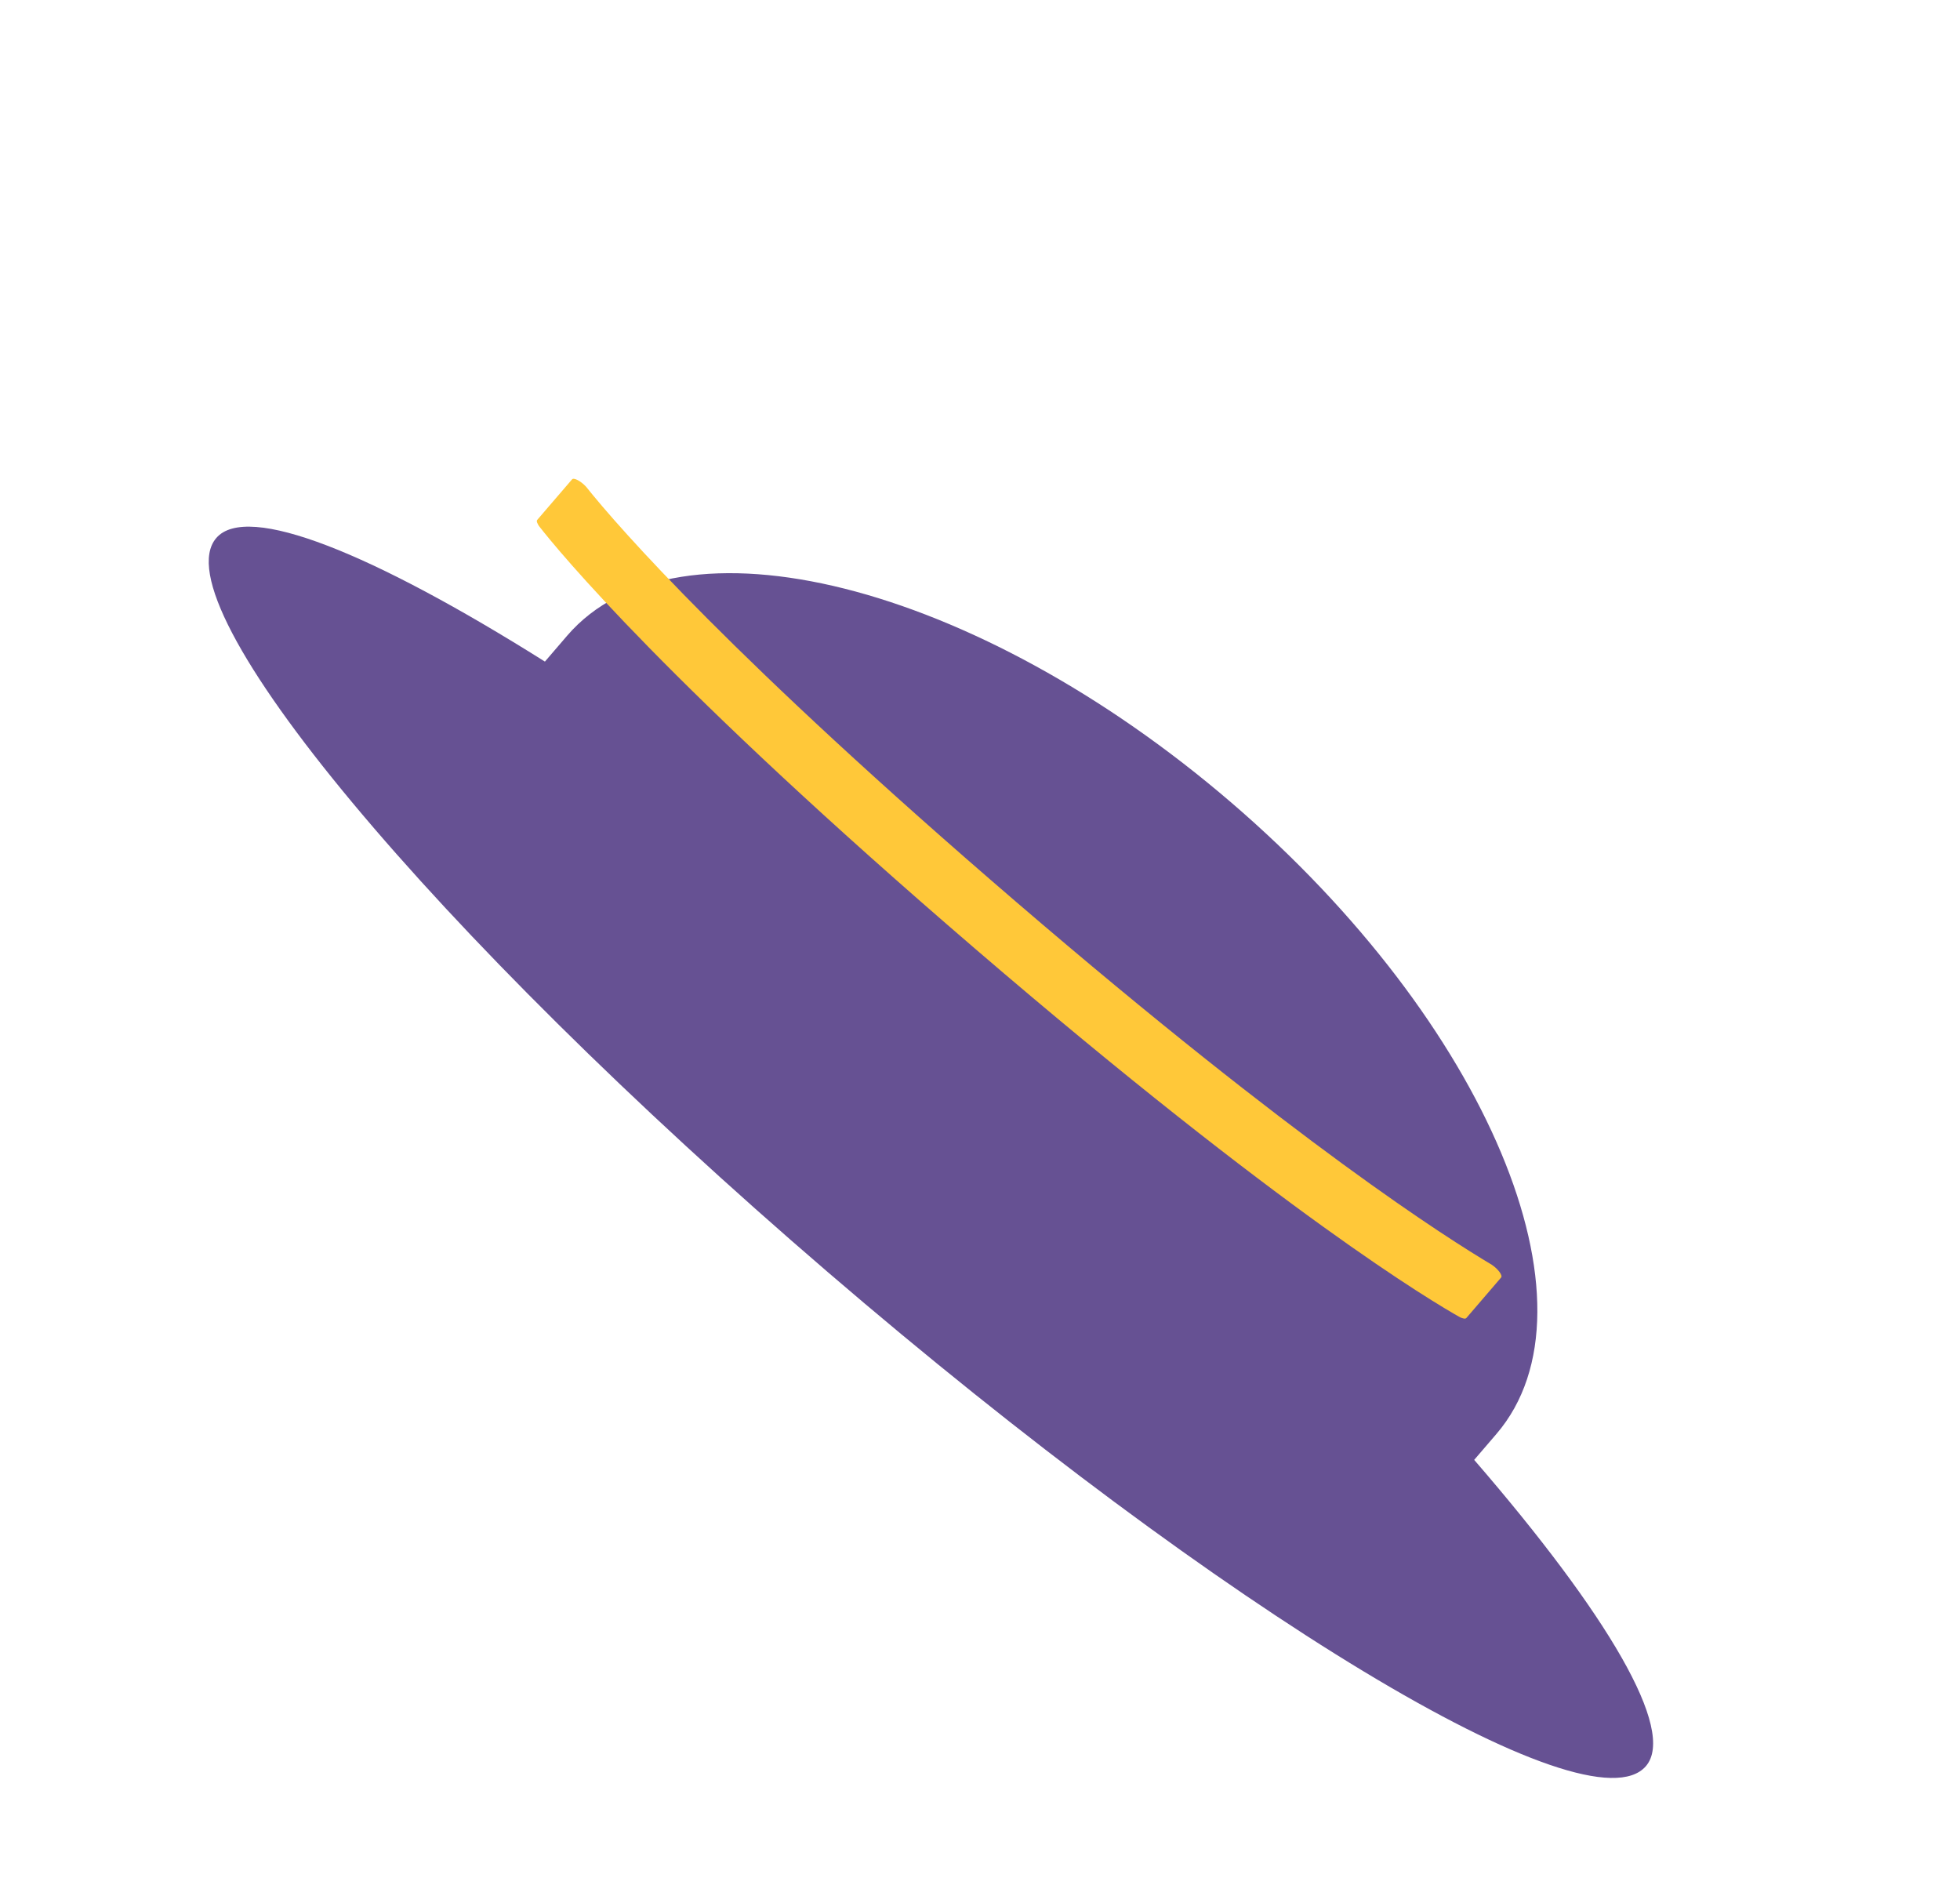 <svg width="52" height="50" viewBox="0 0 52 50" fill="none" xmlns="http://www.w3.org/2000/svg">
<g filter="url(#filter0_i_327_88)">
<path d="M39.111 34.726L39.699 34.041C42.617 30.643 39.462 23.126 32.666 17.289C25.87 11.452 17.963 9.467 15.045 12.865L14.457 13.55C9.88 10.671 6.552 9.323 5.738 10.272C4.222 12.036 11.482 20.744 21.965 29.748C32.448 38.752 42.151 44.615 43.667 42.85C44.481 41.902 42.647 38.816 39.111 34.726Z" fill="#665193"/>
</g>
<path d="M15.177 12.716L14.254 13.79C14.223 13.826 14.26 13.888 14.296 13.95C14.807 14.607 17.739 18.183 25.887 25.181C34.035 32.179 38.013 34.538 38.739 34.945C38.806 34.971 38.873 34.997 38.904 34.962L39.826 33.888C39.872 33.834 39.748 33.665 39.578 33.55C38.393 32.843 34.441 30.351 26.963 23.928C19.486 17.506 16.41 13.993 15.548 12.91C15.408 12.759 15.223 12.662 15.177 12.716Z" fill="#FFC839"/>
<defs>
<filter id="filter0_i_327_88" x="5.537" y="9.971" width="38.321" height="37.193" filterUnits="userSpaceOnUse" color-interpolation-filters="sRGB">
<feFlood flood-opacity="0" result="BackgroundImageFix"/>
<feBlend mode="normal" in="SourceGraphic" in2="BackgroundImageFix" result="shape"/>
<feColorMatrix in="SourceAlpha" type="matrix" values="0 0 0 0 0 0 0 0 0 0 0 0 0 0 0 0 0 0 127 0" result="hardAlpha"/>
<feOffset dy="4"/>
<feGaussianBlur stdDeviation="2"/>
<feComposite in2="hardAlpha" operator="arithmetic" k2="-1" k3="1"/>
<feColorMatrix type="matrix" values="0 0 0 0 0 0 0 0 0 0 0 0 0 0 0 0 0 0 0.25 0"/>
<feBlend mode="normal" in2="shape" result="effect1_innerShadow_327_88"/>
</filter>
</defs>
</svg>
